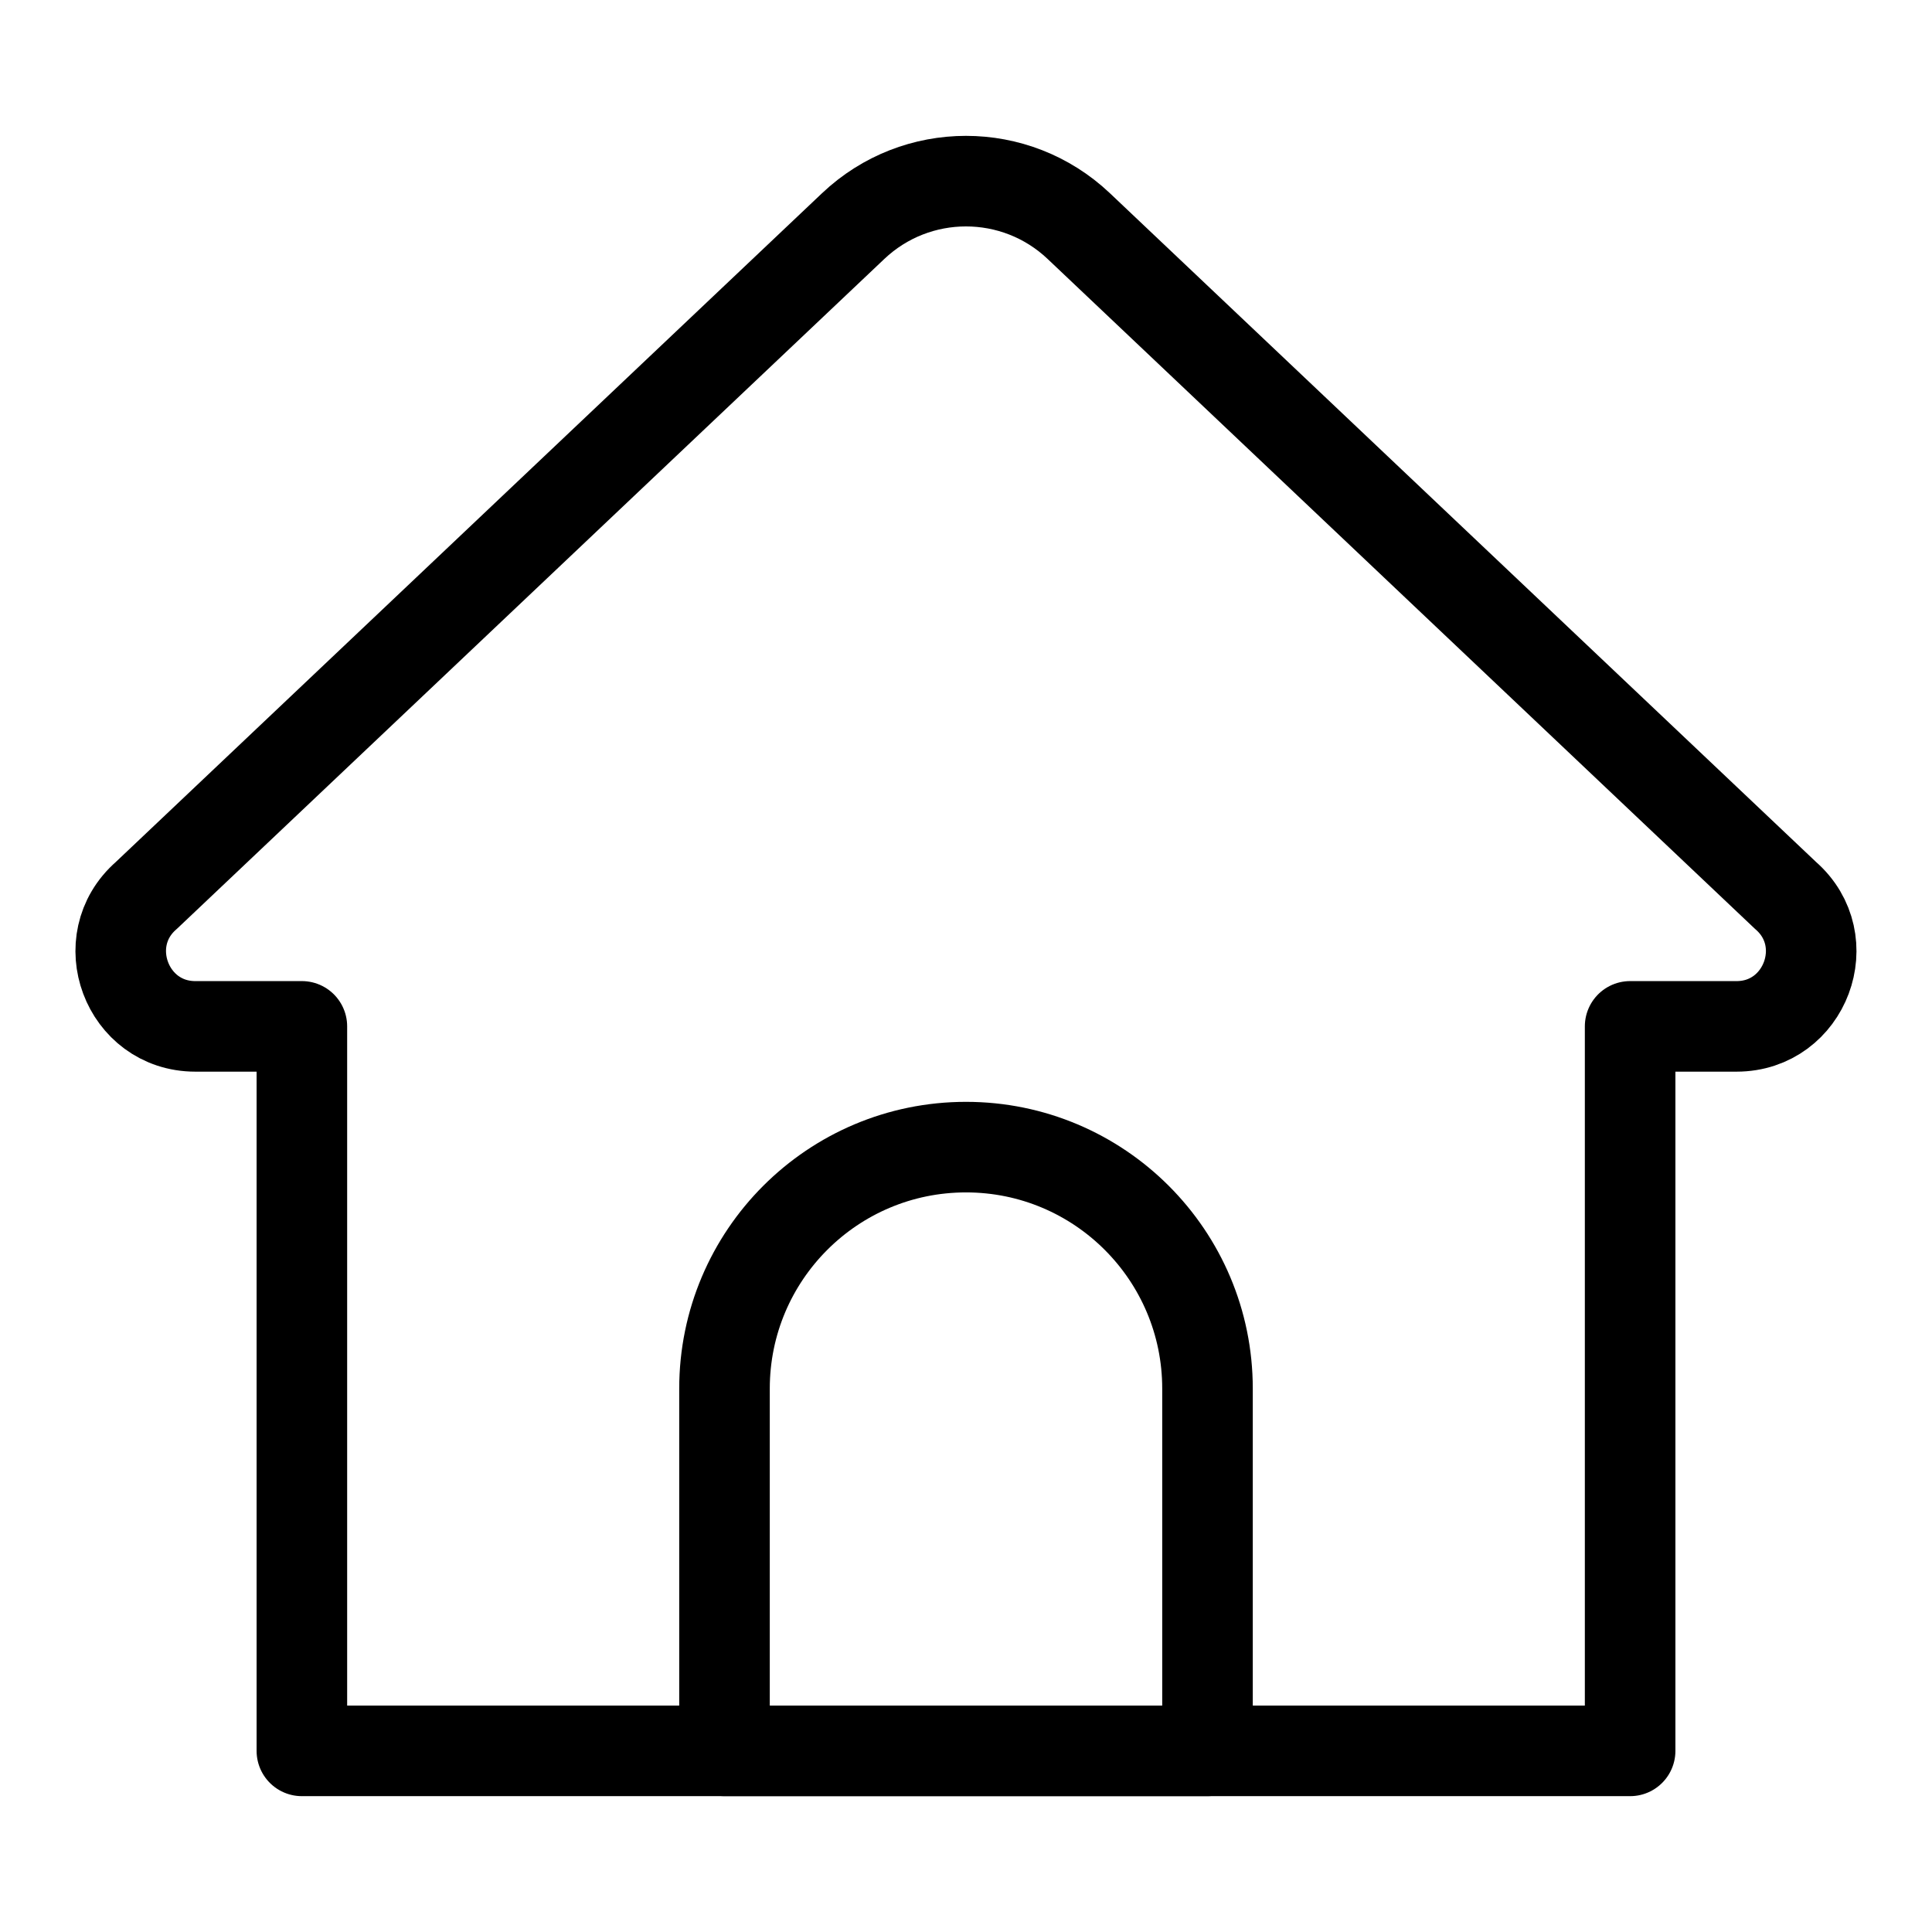 <?xml version="1.0" ?>
<svg enable-background="new 0 0 32 32" id="Editable-line" version="1.1" viewBox="0 0 32 32" xml:space="preserve" xmlns="http://www.w3.org/2000/svg">
    <path
            d="M27,29H5V17H3.235c-1.138,0-1.669-1.419-0.812-2.168L14.131,3.745c1.048-0.993,2.689-0.993,3.737,0l11.707,11.087  C30.433,15.58,29.902,17,28.763,17H27V29z"
            fill="none"
            id="XMLID_1_"
            stroke="#000000"
            stroke-linecap="round"
            stroke-linejoin="round"
            stroke-miterlimit="10"
            stroke-width="1.5"
    />
    <path
            d="M20,29h-8v-6c0-2.209,1.791-4,4-4h0c2.209,0,4,1.791,4,4V29z"
            fill="none"
            id="XMLID_2_"
            stroke="#000000"
            stroke-linecap="round"
            stroke-linejoin="round"
            stroke-miterlimit="10"
            stroke-width="1.5"
    />
</svg>